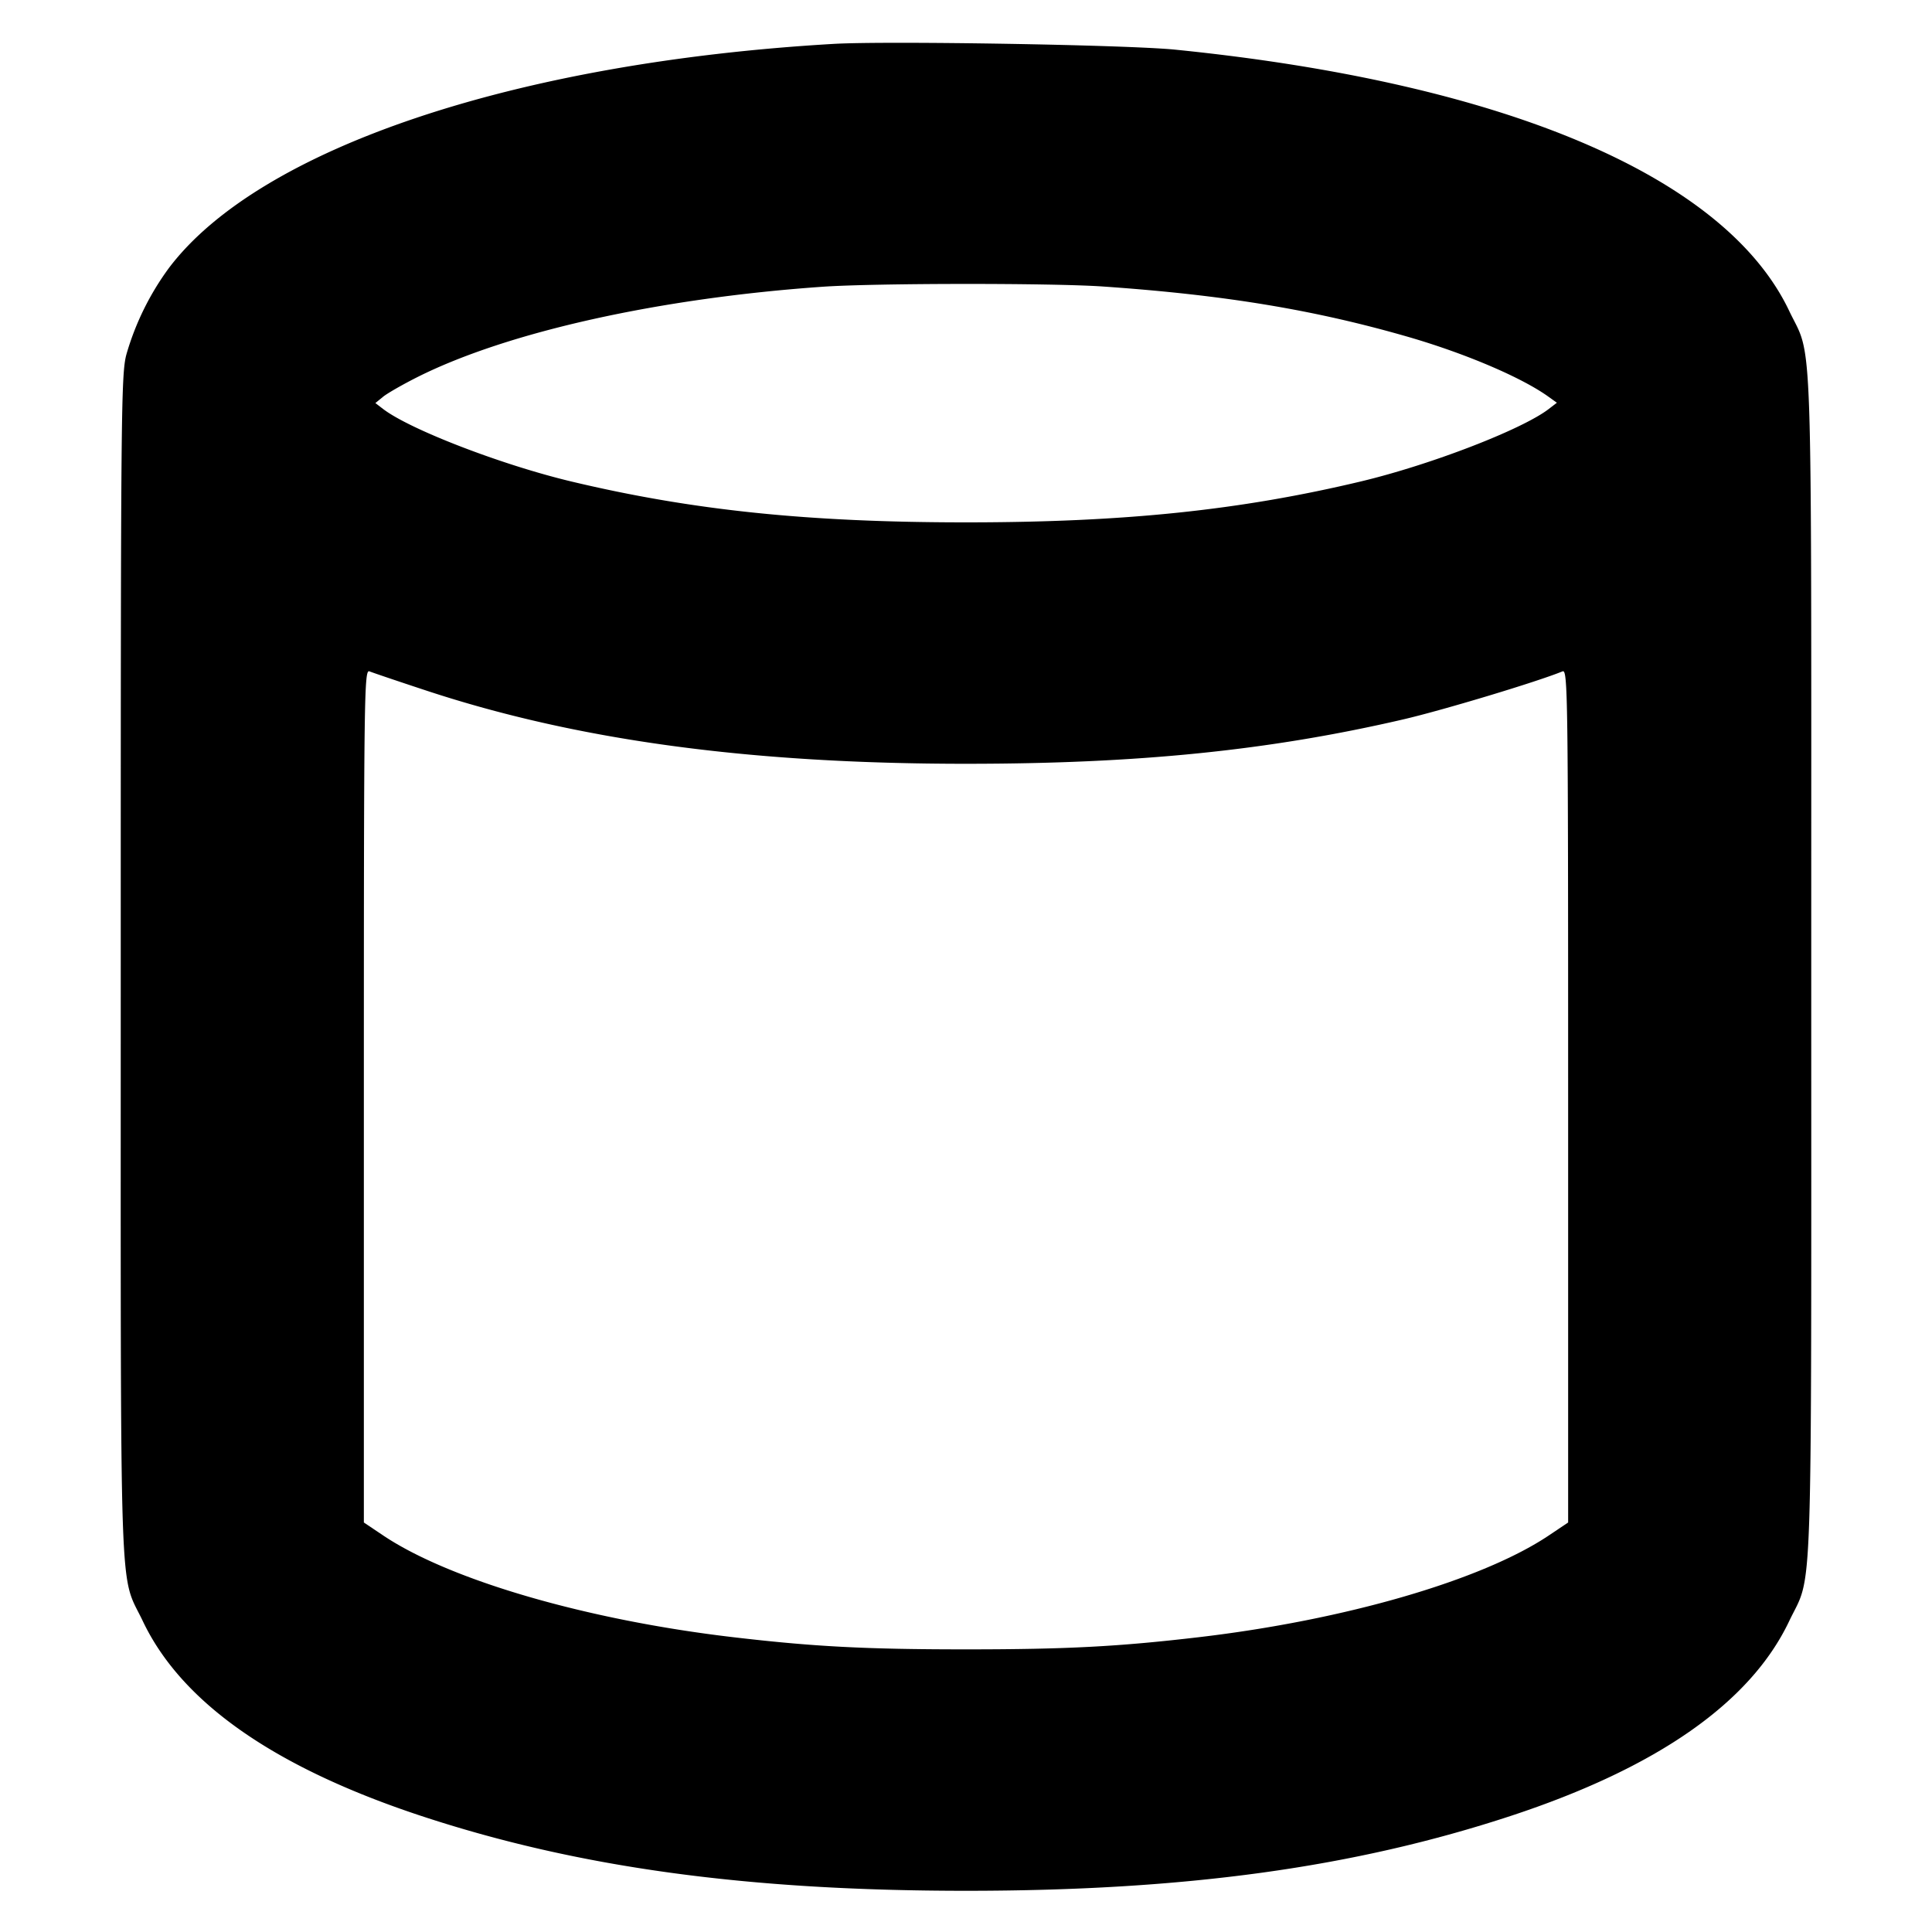 <svg xmlns="http://www.w3.org/2000/svg" width="24" height="24" fill="none" stroke="currentColor" stroke-linecap="round" stroke-linejoin="round" stroke-width="3"><path fill="#000" fill-rule="evenodd" stroke="none" d="M10.36.545c-3.962.23-7.139 1.3-8.26 2.782A3.4 3.4 0 0 0 1.571 4.4c-.067.245-.071.692-.071 7.6 0 8.188-.023 7.513.275 8.14q.721 1.513 3.451 2.416c1.943.642 4.053.932 6.774.932s4.818-.288 6.773-.932c1.817-.599 2.972-1.407 3.452-2.416.298-.627.275.048.275-8.14s.023-7.513-.275-8.14C21.432 2.194 18.697 1.03 14.6.617c-.592-.06-3.572-.11-4.24-.072m3.34 3.014c1.514.105 2.631.29 3.8.628.712.207 1.412.506 1.741.745l.099.071-.1.077c-.331.255-1.467.693-2.332.9-1.503.359-2.945.509-4.908.509s-3.405-.15-4.908-.509c-.861-.206-1.996-.643-2.331-.898l-.098-.075.098-.08c.055-.044.251-.156.437-.249 1.118-.557 2.992-.974 5.022-1.116.651-.045 2.836-.047 3.48-.003M5.3 8.58c1.872.617 4.018.908 6.7.908 2.136 0 3.767-.165 5.43-.551.495-.115 1.663-.467 1.98-.597.066-.027.07.24.07 5.272v5.301l-.246.165c-.829.553-2.525 1.046-4.335 1.259-1.002.118-1.65.152-2.899.152s-1.897-.034-2.899-.152c-1.81-.213-3.506-.706-4.335-1.259l-.246-.165v-5.301c0-5.032.004-5.299.07-5.272.039.016.358.124.71.24"/></svg>